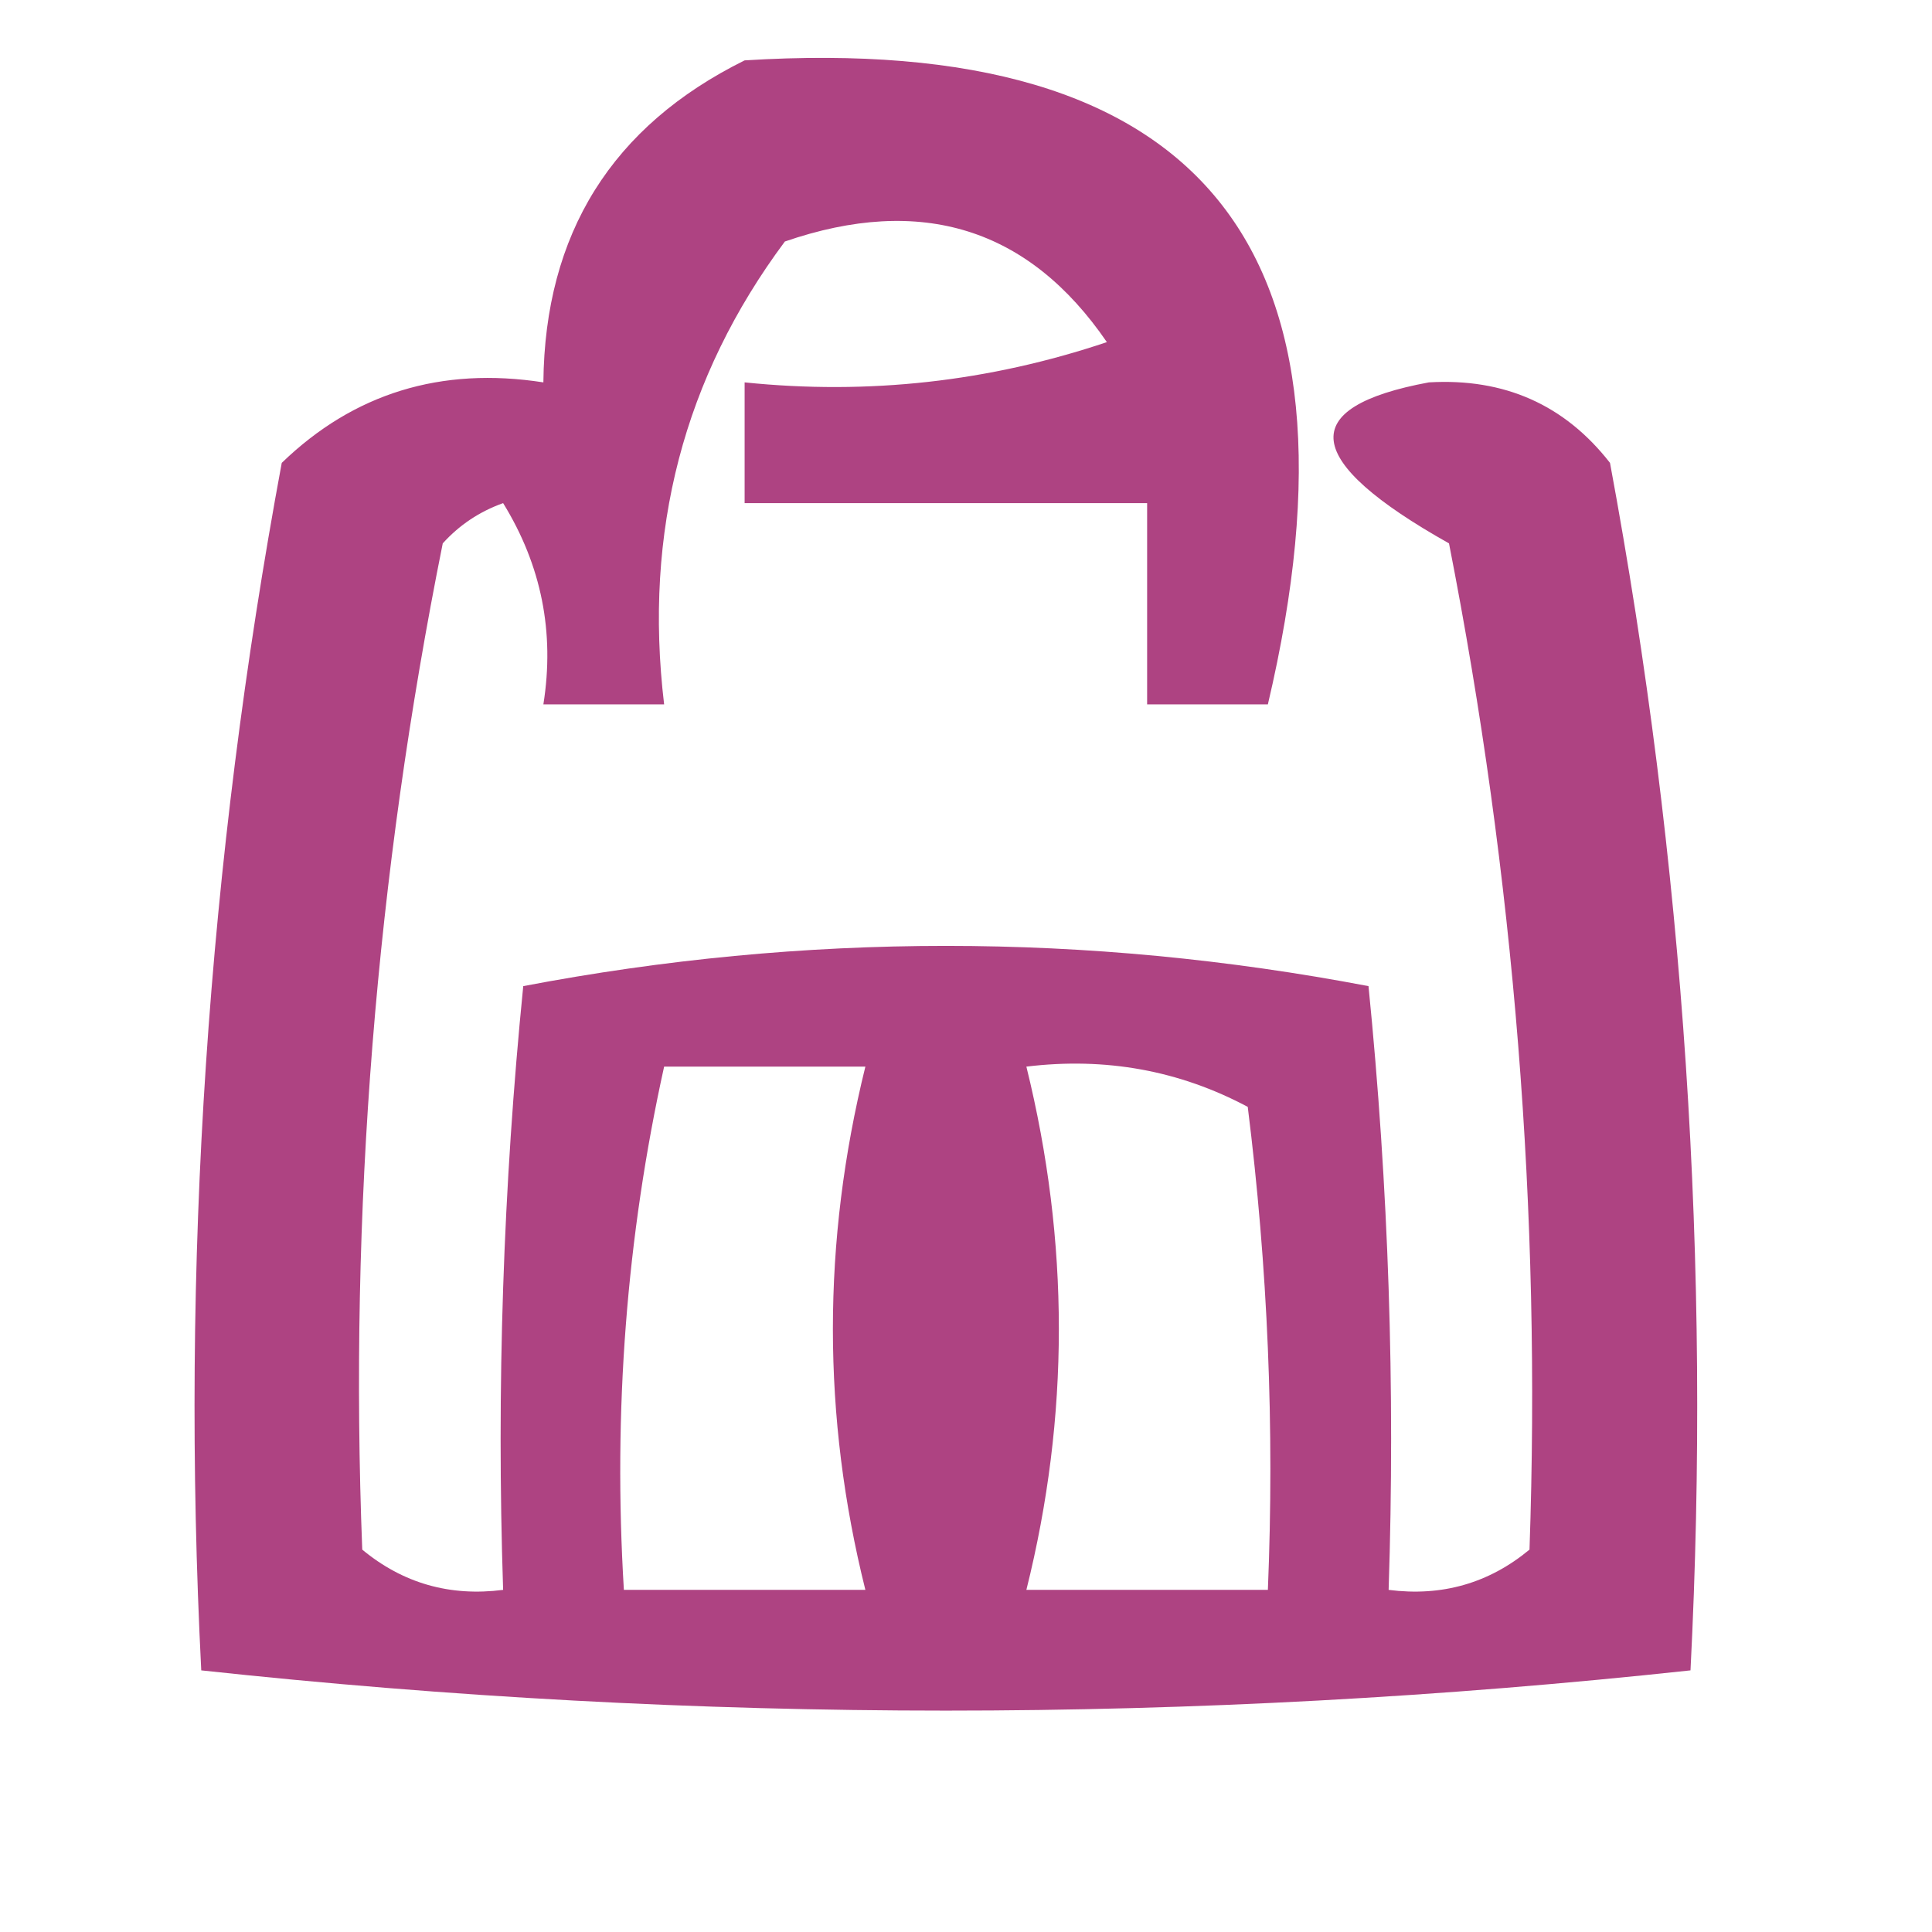 <?xml version="1.0" encoding="utf-8"?>
<!DOCTYPE svg PUBLIC "-//W3C//DTD SVG 1.1//EN" "http://www.w3.org/Graphics/SVG/1.1/DTD/svg11.dtd">
<svg height="48px" style="shape-rendering:geometricPrecision; text-rendering:geometricPrecision; image-rendering:optimizeQuality; fill-rule:evenodd; clip-rule:evenodd" version="1.1" width="48px" xmlns="http://www.w3.org/2000/svg" xmlns:xlink="http://www.w3.org/1999/xlink">
<g><path d="M 18.5,1.5 C 29.848,0.793 34.181,6.126 31.5,17.5C 30.5,17.5 29.5,17.5 28.5,17.5C 28.5,15.833 28.5,14.167 28.5,12.5C 25.167,12.5 21.833,12.5 18.5,12.5C 18.5,11.5 18.5,10.5 18.5,9.5C 21.572,9.817 24.572,9.484 27.5,8.5C 25.559,5.666 22.893,4.832 19.5,6C 16.987,9.377 15.987,13.21 16.5,17.5C 15.5,17.5 14.5,17.5 13.5,17.5C 13.785,15.712 13.452,14.045 12.5,12.5C 11.914,12.709 11.414,13.043 11,13.5C 9.339,21.769 8.673,30.102 9,38.5C 10.011,39.337 11.178,39.67 12.5,39.5C 12.334,34.489 12.501,29.489 13,24.5C 20,23.167 27,23.167 34,24.5C 34.499,29.489 34.666,34.489 34.5,39.5C 35.822,39.67 36.989,39.337 38,38.5C 38.291,30.11 37.624,21.776 36,13.5C 32.348,11.447 32.181,10.114 35.5,9.5C 37.374,9.39 38.874,10.056 40,11.5C 41.845,21.435 42.512,31.435 42,41.5C 29.667,42.833 17.333,42.833 5,41.5C 4.488,31.435 5.155,21.435 7,11.5C 8.789,9.771 10.956,9.104 13.5,9.5C 13.536,5.8 15.203,3.133 18.5,1.5 Z M 16.5,26.5 C 18.167,26.5 19.833,26.5 21.5,26.5C 20.424,30.857 20.424,35.19 21.5,39.5C 19.5,39.5 17.5,39.5 15.5,39.5C 15.231,35.069 15.564,30.735 16.5,26.5 Z M 25.5,26.5 C 27.467,26.261 29.3,26.594 31,27.5C 31.499,31.486 31.666,35.486 31.5,39.5C 29.5,39.5 27.5,39.5 25.5,39.5C 26.576,35.19 26.576,30.857 25.5,26.5 Z" fill="#9f206b" style="opacity:0.842"/></g>
</svg>